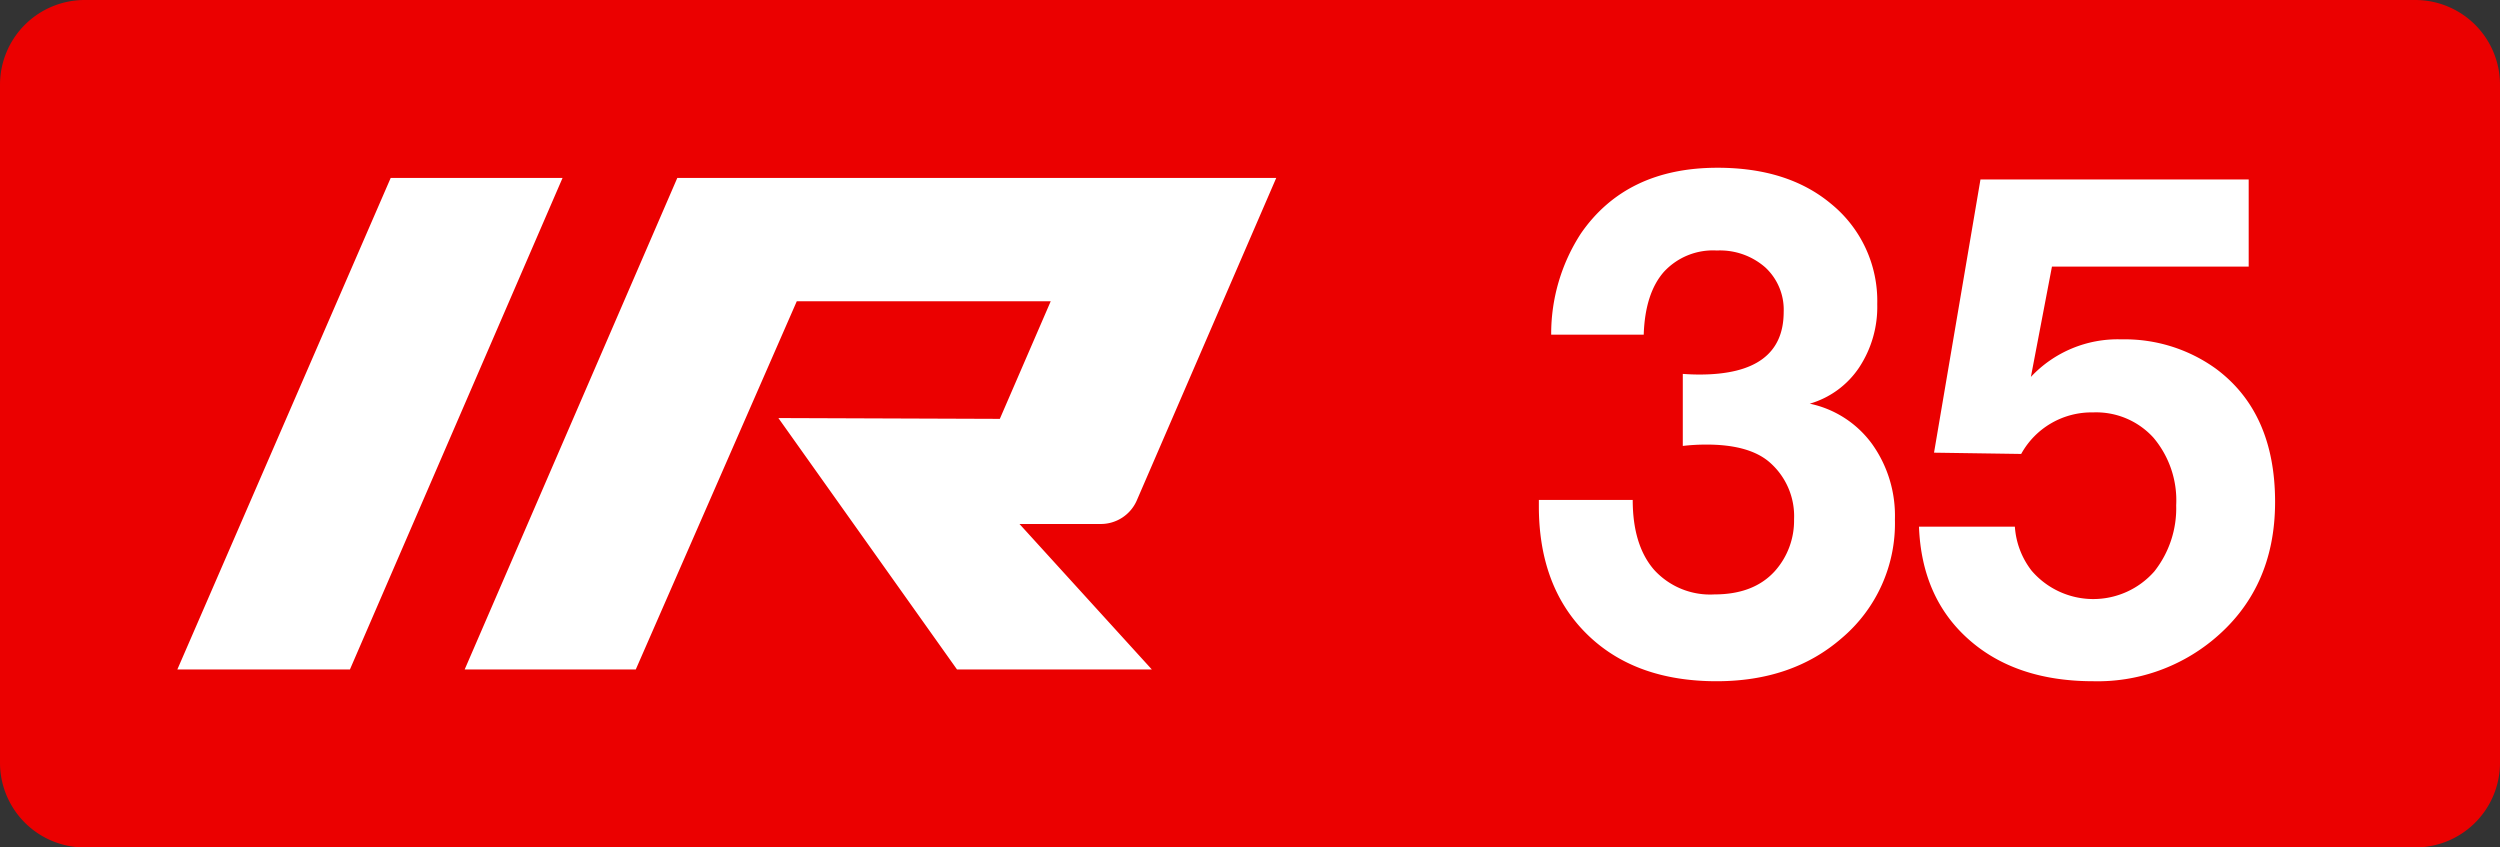 <svg class="color-immutable" width="59" height="20" fill="none" xmlns="http://www.w3.org/2000/svg"><rect width="100%" height="100%" fill="#333333" stroke="none"/><path fill-rule="evenodd" clip-rule="evenodd" d="M2 0a2 2 0 0 0-2 2v16a2 2 0 0 0 2 2h55a2 2 0 0 0 2-2V2a2 2 0 0 0-2-2H2Z" fill="#EB0000"/><path d="M36.608 7.898a4.344 4.344 0 0 1 .702-2.389c.715-1.034 1.79-1.55 3.224-1.55 1.104 0 1.995.282 2.673.846a2.953 2.953 0 0 1 1.096 2.373 2.593 2.593 0 0 1-.43 1.499 2.107 2.107 0 0 1-1.163.85c.59.123 1.114.462 1.47.95.37.518.559 1.143.54 1.78a3.544 3.544 0 0 1-1.261 2.808c-.778.675-1.76 1.012-2.948 1.012-1.288 0-2.309-.372-3.063-1.115-.754-.744-1.131-1.749-1.131-3.014v-.15h2.215c0 .711.168 1.261.504 1.649.364.4.889.613 1.427.581.615 0 1.088-.182 1.42-.546.301-.335.465-.774.457-1.226a1.686 1.686 0 0 0-.584-1.352c-.32-.274-.814-.412-1.482-.412-.187 0-.374.01-.56.032v-1.7c.137.01.268.015.395.015 1.324 0 1.986-.493 1.986-1.479a1.359 1.359 0 0 0-.433-1.048 1.62 1.62 0 0 0-1.143-.4 1.574 1.574 0 0 0-1.254.507c-.294.337-.452.83-.473 1.479h-2.184ZM53.069 4.235v2.057h-4.643l-.497 2.603a2.807 2.807 0 0 1 2.136-.886 3.678 3.678 0 0 1 2.224.688c.935.69 1.403 1.74 1.403 3.148 0 1.382-.5 2.476-1.498 3.283a4.283 4.283 0 0 1-2.79.949c-1.22 0-2.2-.328-2.941-.985-.741-.656-1.133-1.544-1.175-2.662h2.263a1.9 1.9 0 0 0 .394 1.037 1.917 1.917 0 0 0 2.9.015c.348-.443.53-.994.513-1.558.03-.58-.162-1.15-.536-1.594a1.824 1.824 0 0 0-1.427-.597 1.895 1.895 0 0 0-1.695.98l-2.057-.03 1.096-6.448h6.33ZM9.22 4.2h4.056L8.258 15.8H4.185L9.22 4.2ZM25.98 12.366a.925.925 0 0 0 .847-.553L30.119 4.2H15.984l-5.018 11.6h4.038l3.8-8.69h5.993l-1.201 2.775-5.226-.019 4.216 5.934h4.598l-3.124-3.434h1.92Z" fill="#fff"/></svg>